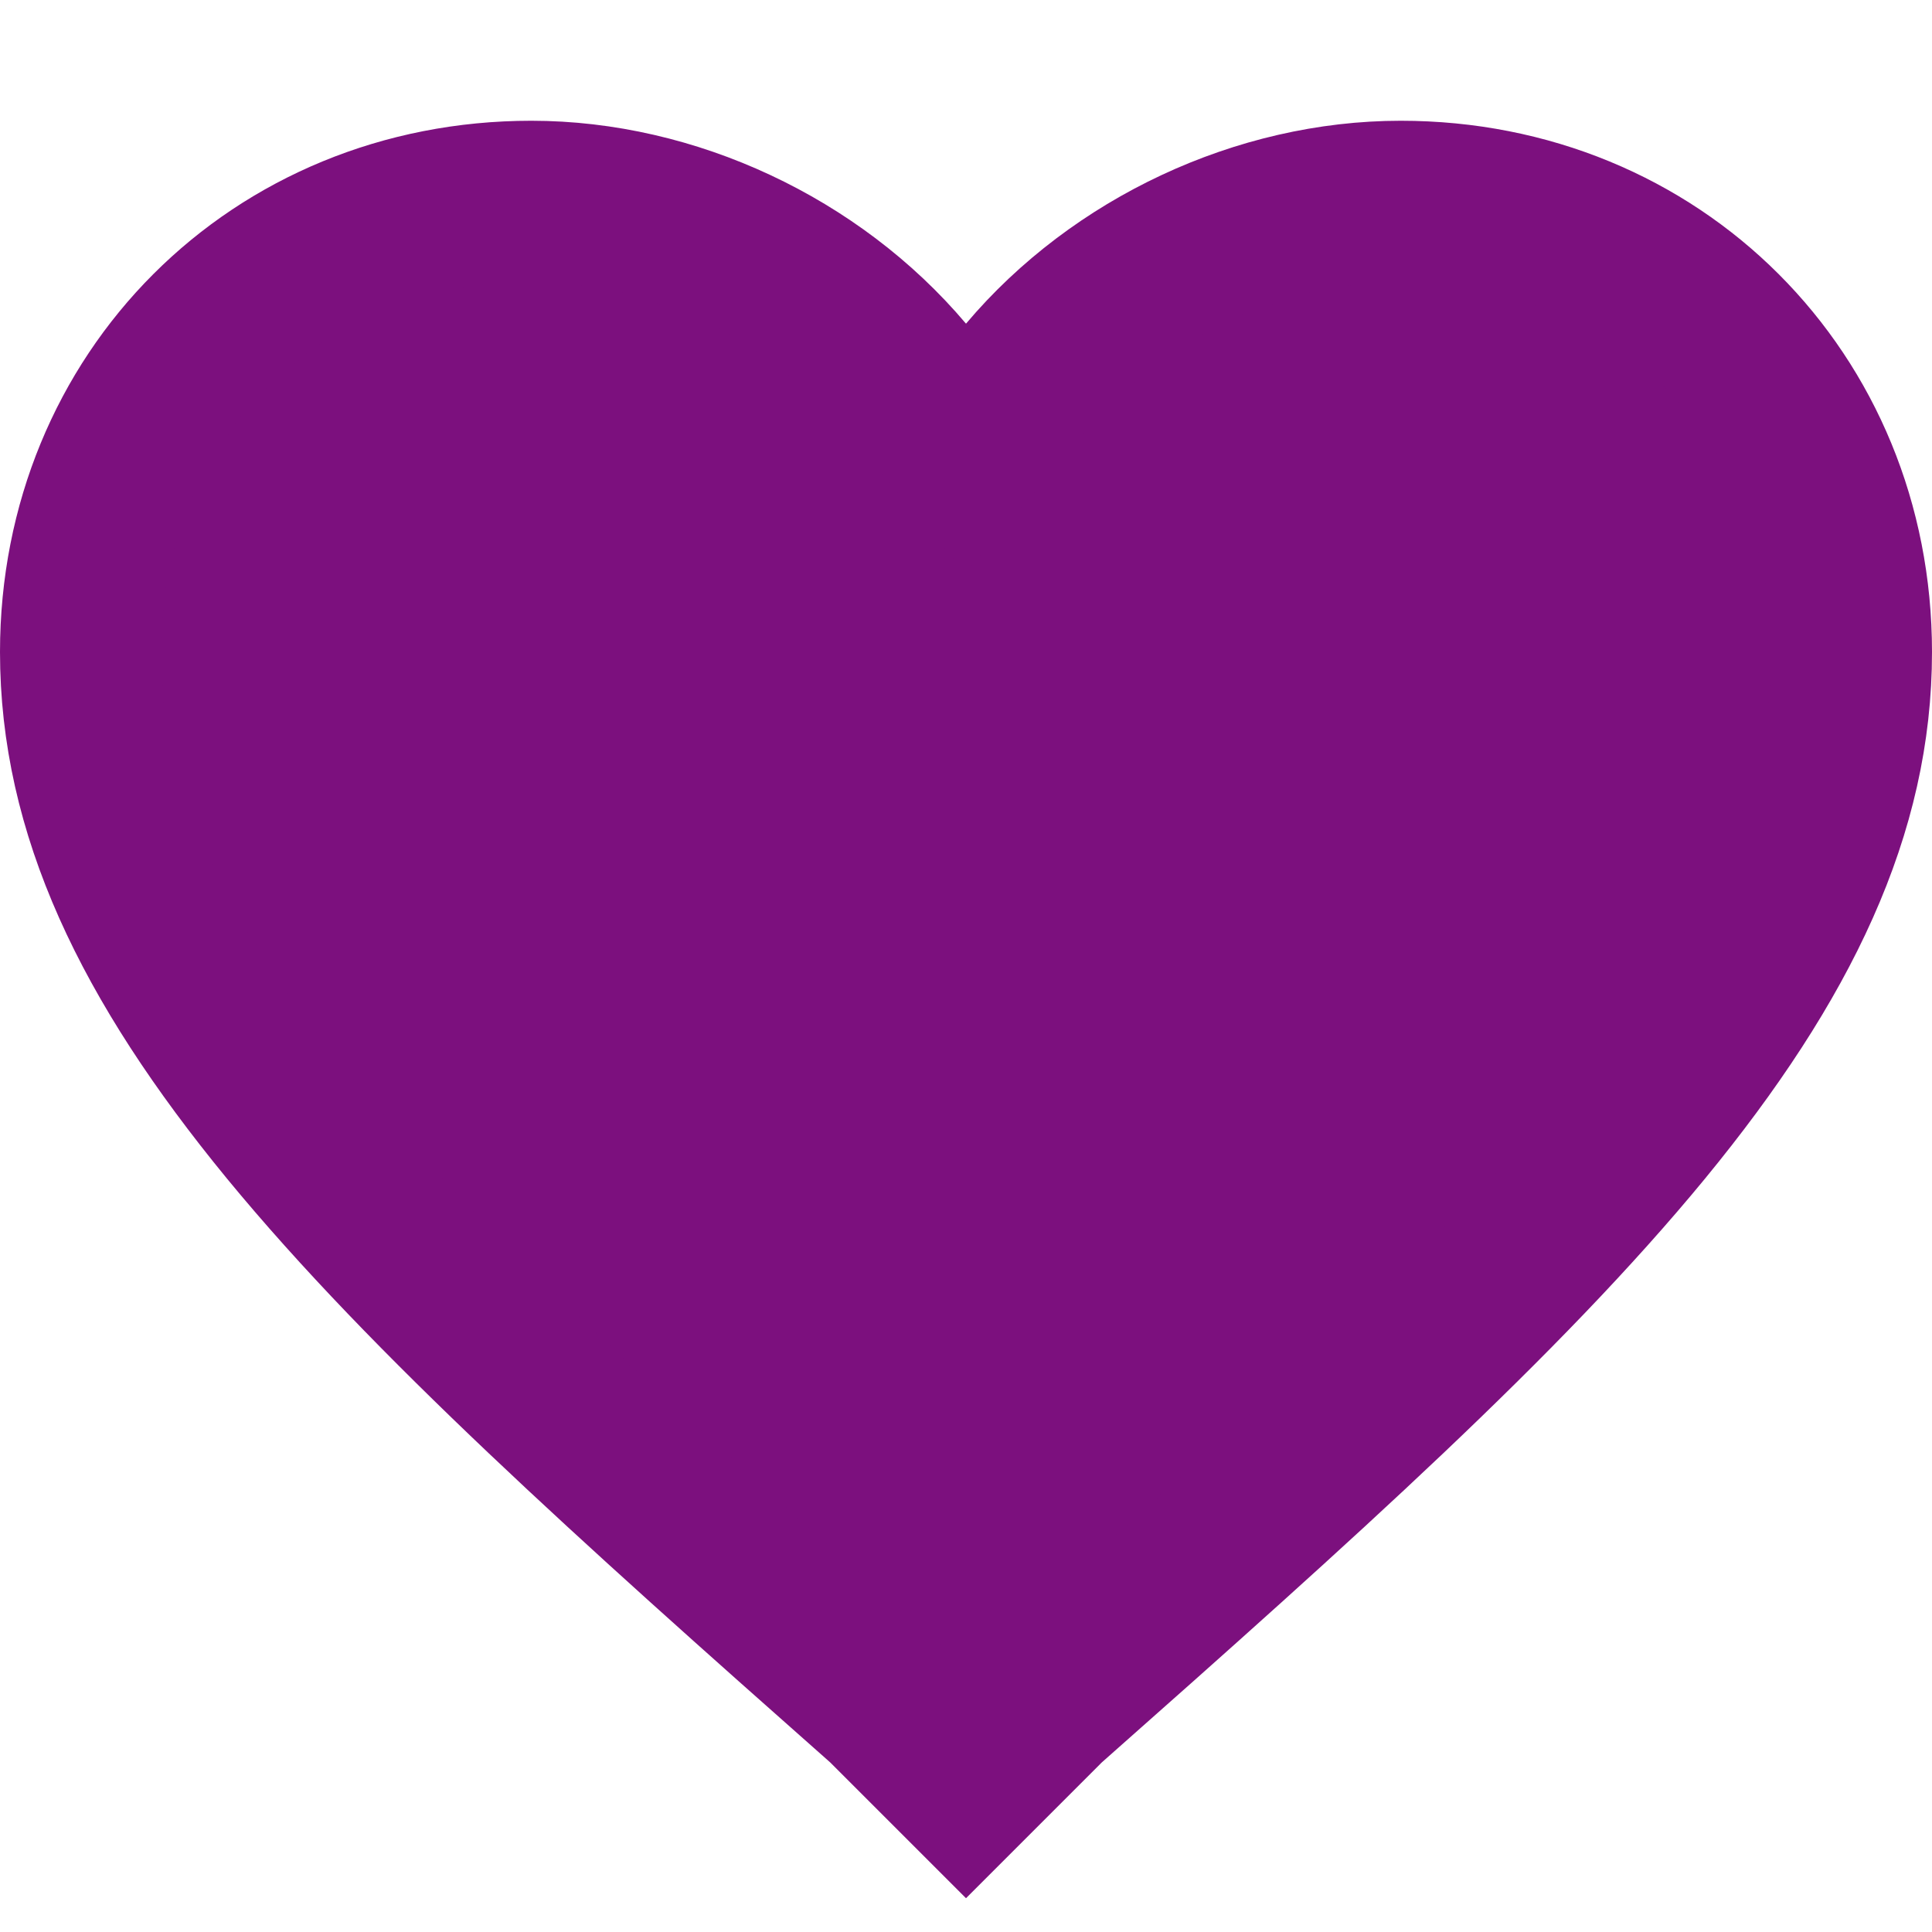 <svg width="12" height="12" viewBox="0 0 12 12" fill="none" xmlns="http://www.w3.org/2000/svg">
<path d="M6.486 10.597L6 11.083L5.514 10.597L5.503 10.586L5.491 10.575C3.923 9.188 2.666 8.061 1.796 7.003C0.932 5.951 0.5 5.026 0.5 4.05C0.5 2.466 1.716 1.25 3.3 1.25C4.171 1.25 5.052 1.663 5.618 2.333L6 2.784L6.382 2.333C6.948 1.663 7.829 1.25 8.7 1.25C10.284 1.25 11.5 2.466 11.5 4.05C11.5 5.026 11.068 5.951 10.204 7.003C9.334 8.061 8.077 9.188 6.509 10.575L6.497 10.586L6.486 10.597Z" fill="#7C107E" stroke="#7C107E"/>
</svg>
